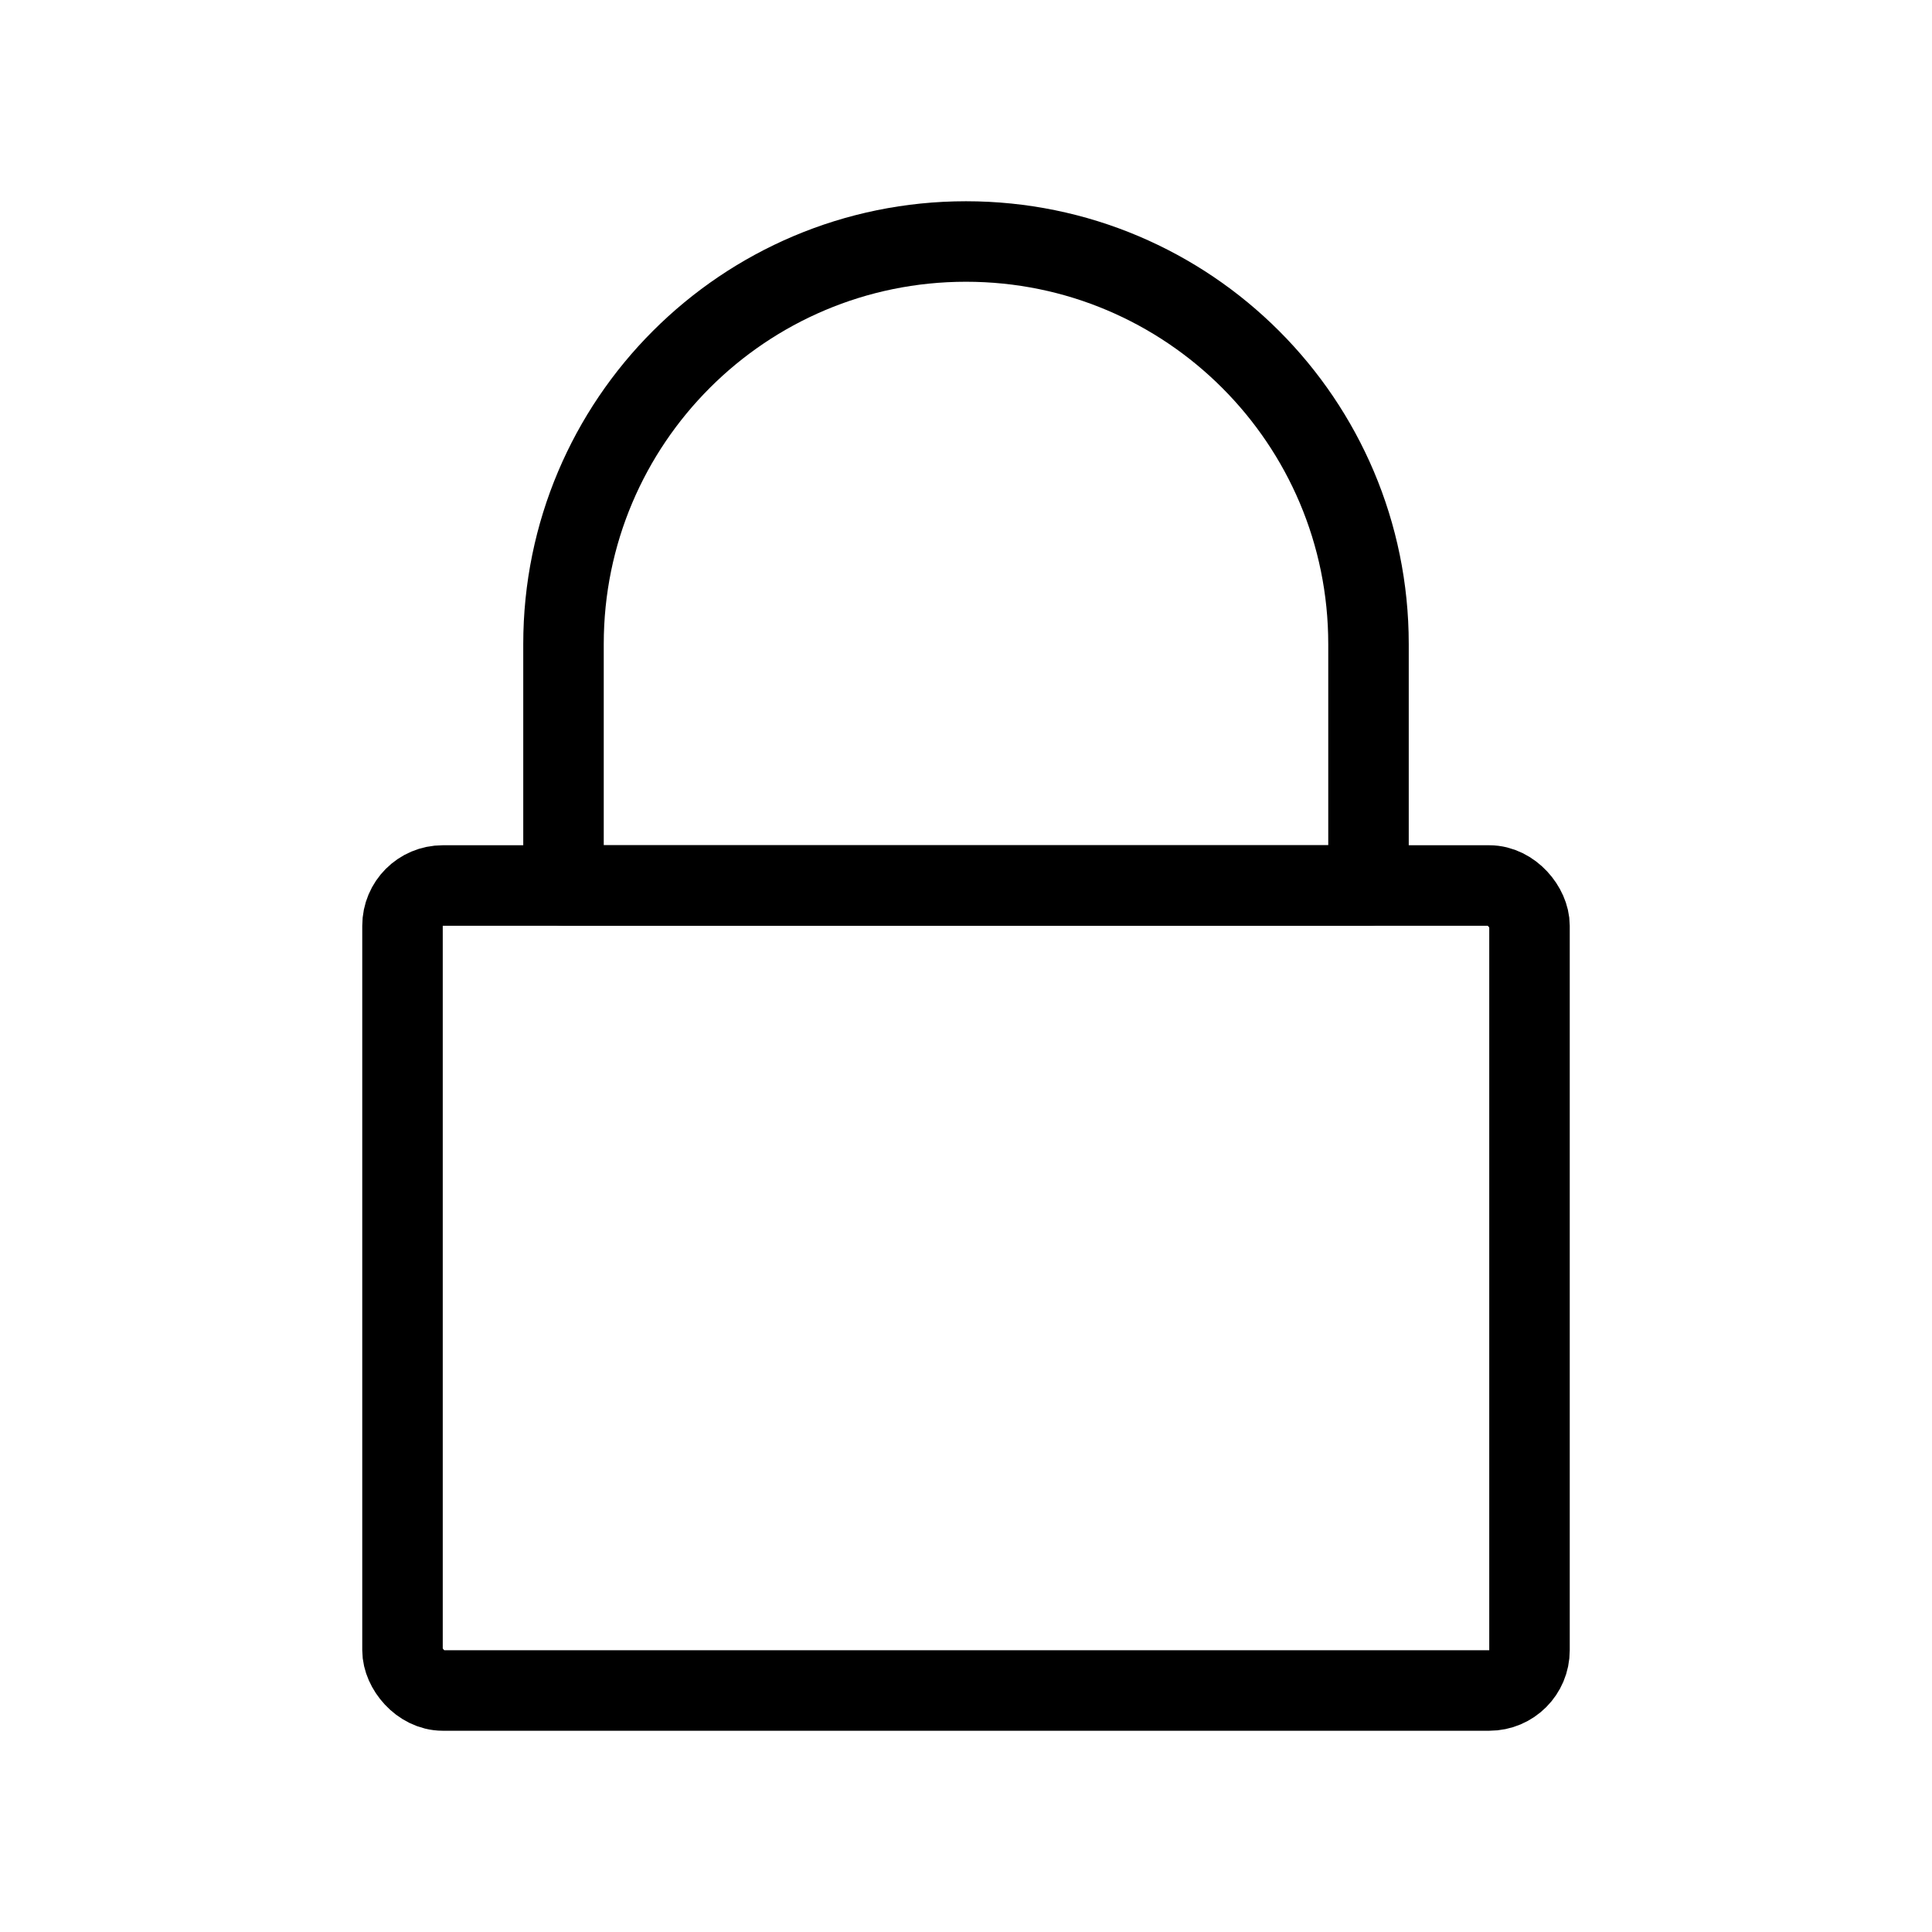 <svg width="48" height="48" viewBox="0 0 48 48" fill="none" xmlns="http://www.w3.org/2000/svg">
<rect vector-effect="non-scaling-stroke" x="10" y="22" width="28" height="20" rx="1" stroke="currentColor" stroke-width="2" stroke-linecap="round" stroke-linejoin="round"/>
<path vector-effect="non-scaling-stroke" d="M14 16C14 10.477 18.477 6 24 6V6C29.523 6 34 10.477 34 16V22H14V16Z" stroke="currentColor" stroke-width="2" stroke-linecap="round" stroke-linejoin="round"/>
</svg>
